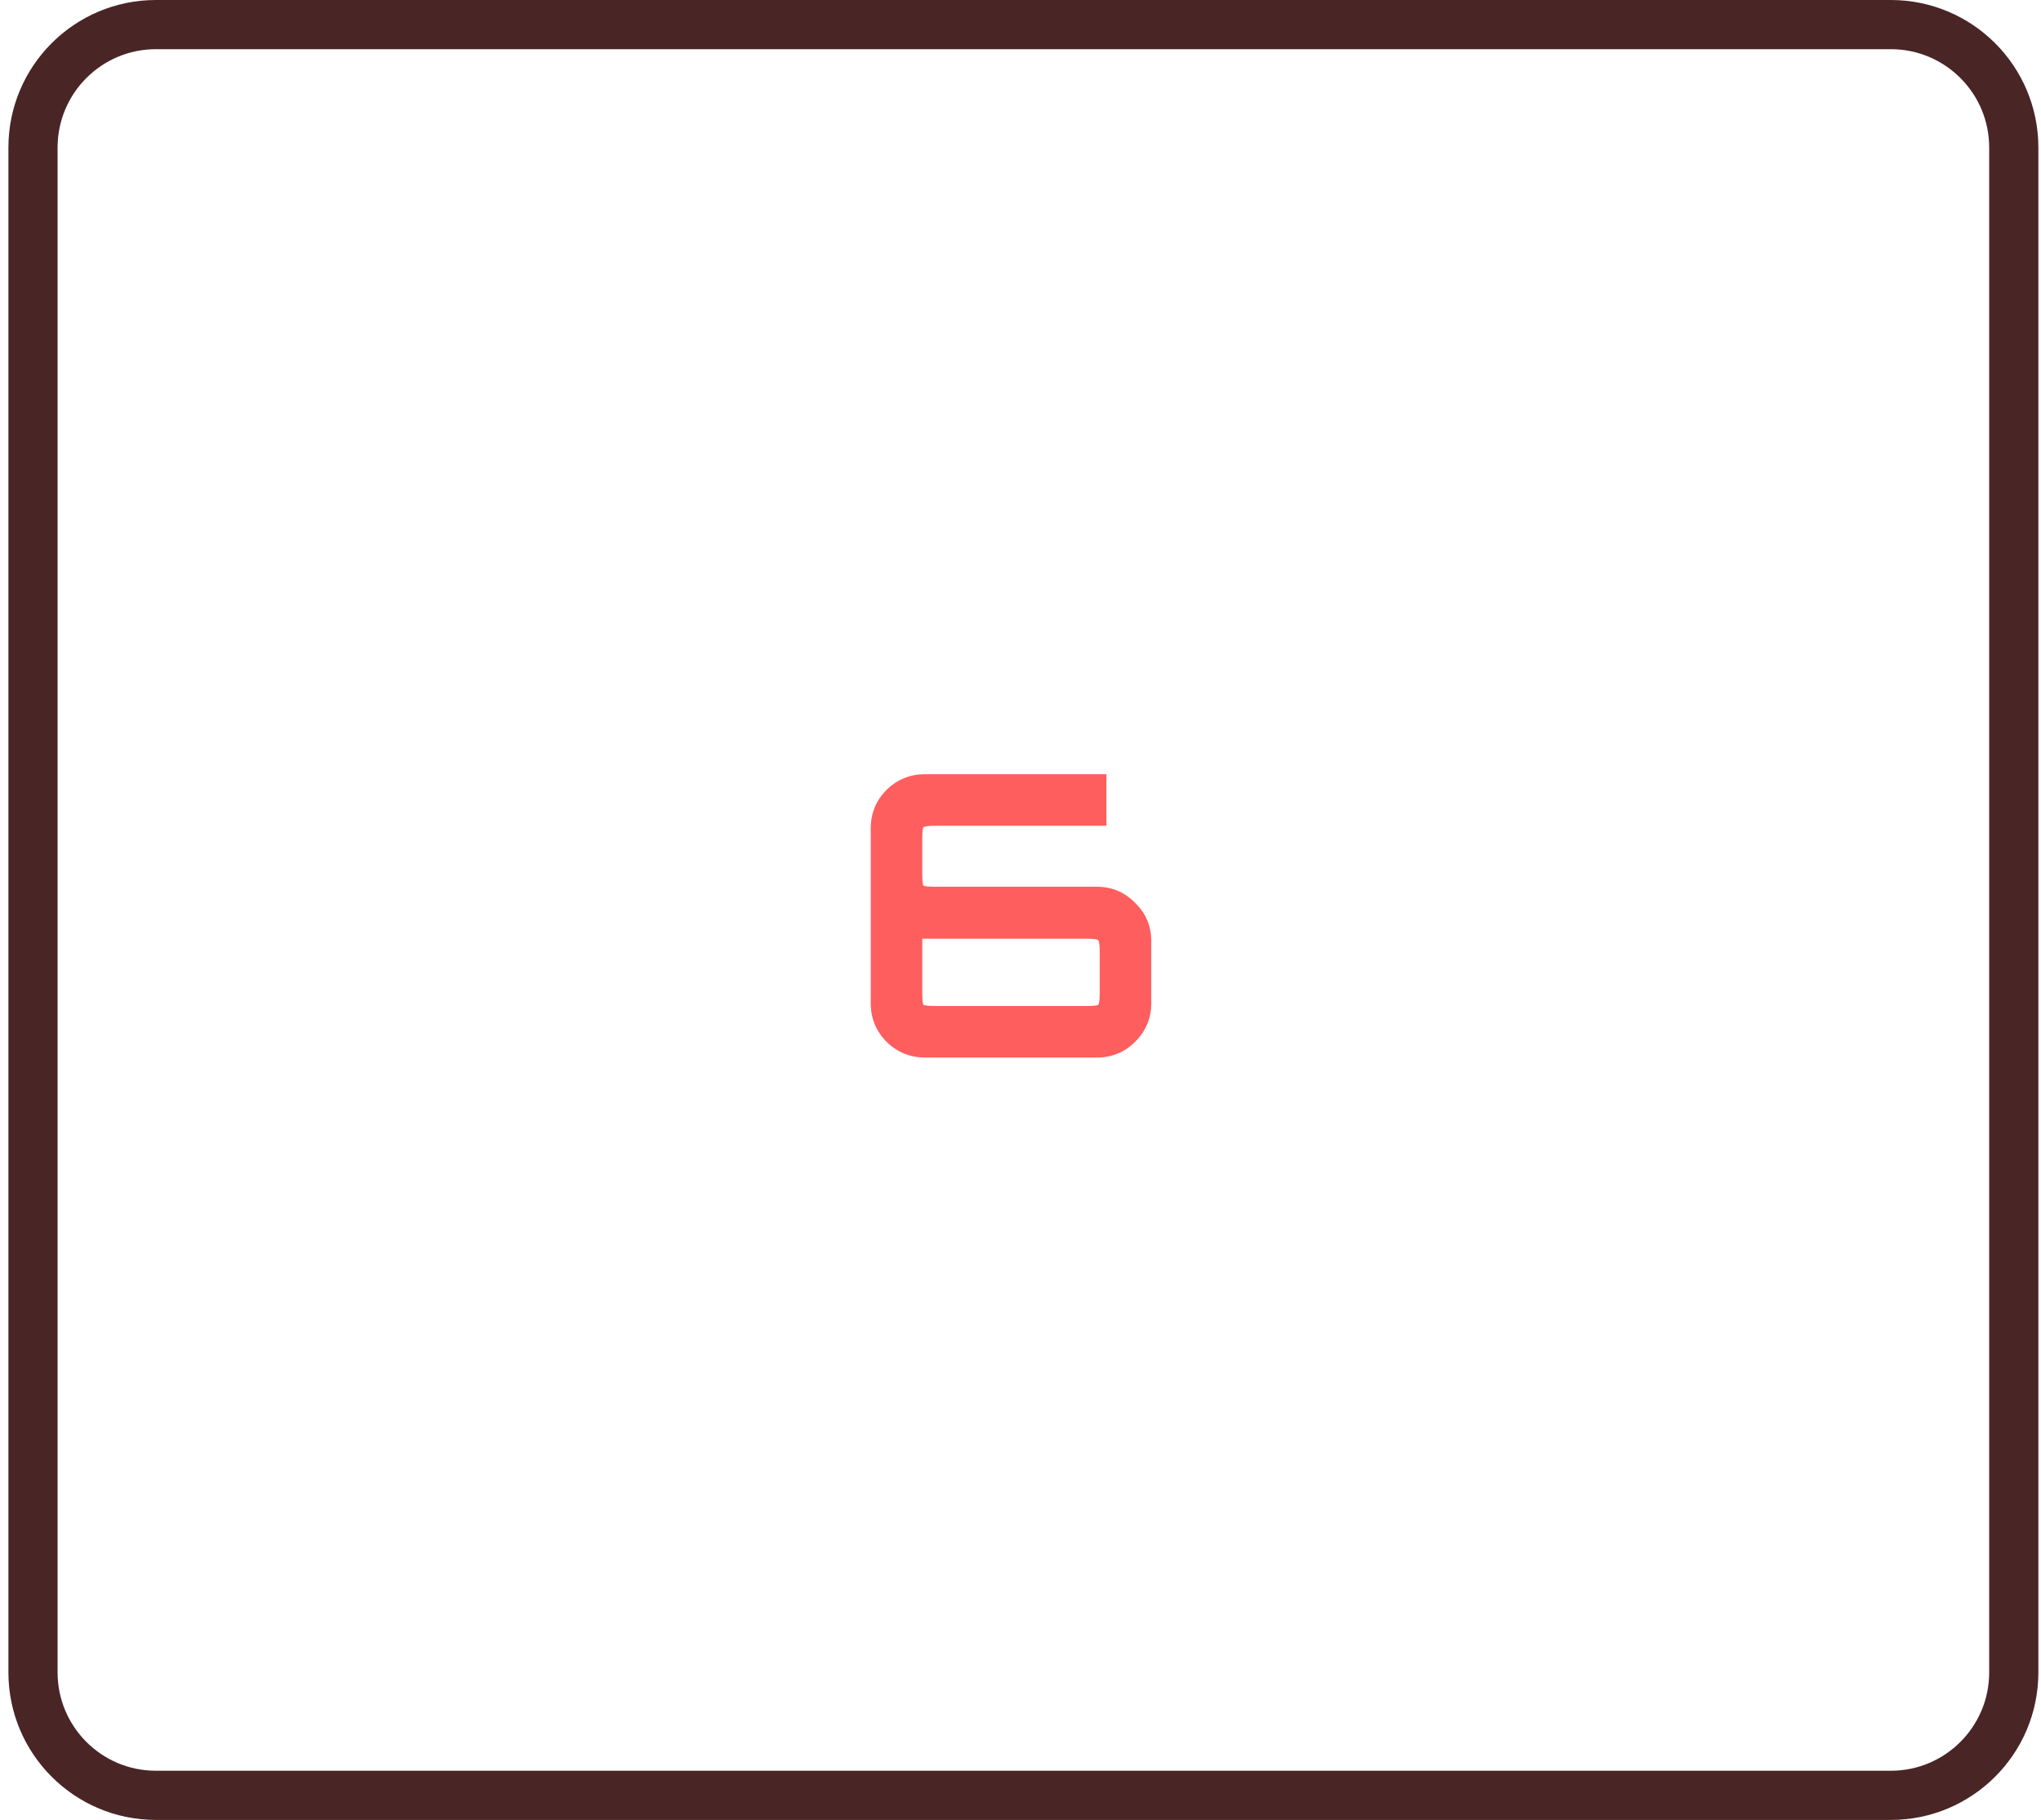 <svg viewBox="0 0 83 74" fill="none" xmlns="http://www.w3.org/2000/svg">
<g id="svg-six">
<path id="Rectangle 1" d="M1.342 6C1.342 3.239 3.58 1 6.342 1H76.893C79.654 1 81.893 3.239 81.893 6V68C81.893 70.761 79.654 73 76.893 73H6.342C3.58 73 1.342 70.761 1.342 68V6Z" stroke="#4A2525" stroke-width="2"/>
<path id="6" d="M37.618 43C37.01 43 36.487 42.787 36.05 42.36C35.623 41.923 35.41 41.4 35.41 40.792V33.688C35.41 33.069 35.623 32.547 36.05 32.12C36.487 31.693 37.01 31.48 37.618 31.48H44.994V33.576H38.066C37.767 33.576 37.597 33.597 37.554 33.64C37.522 33.672 37.506 33.837 37.506 34.136V35.496C37.506 35.795 37.522 35.965 37.554 36.008C37.597 36.04 37.767 36.056 38.066 36.056H44.61C45.218 36.056 45.735 36.275 46.162 36.712C46.599 37.139 46.818 37.656 46.818 38.264V40.792C46.818 41.4 46.599 41.923 46.162 42.36C45.735 42.787 45.218 43 44.61 43H37.618ZM38.066 40.904H44.162C44.461 40.904 44.626 40.888 44.658 40.856C44.701 40.813 44.722 40.643 44.722 40.344V38.728C44.722 38.429 44.701 38.264 44.658 38.232C44.626 38.189 44.461 38.168 44.162 38.168H37.506V40.344C37.506 40.643 37.522 40.813 37.554 40.856C37.597 40.888 37.767 40.904 38.066 40.904Z" fill="#FF5E5E"/>
</g>
</svg>
